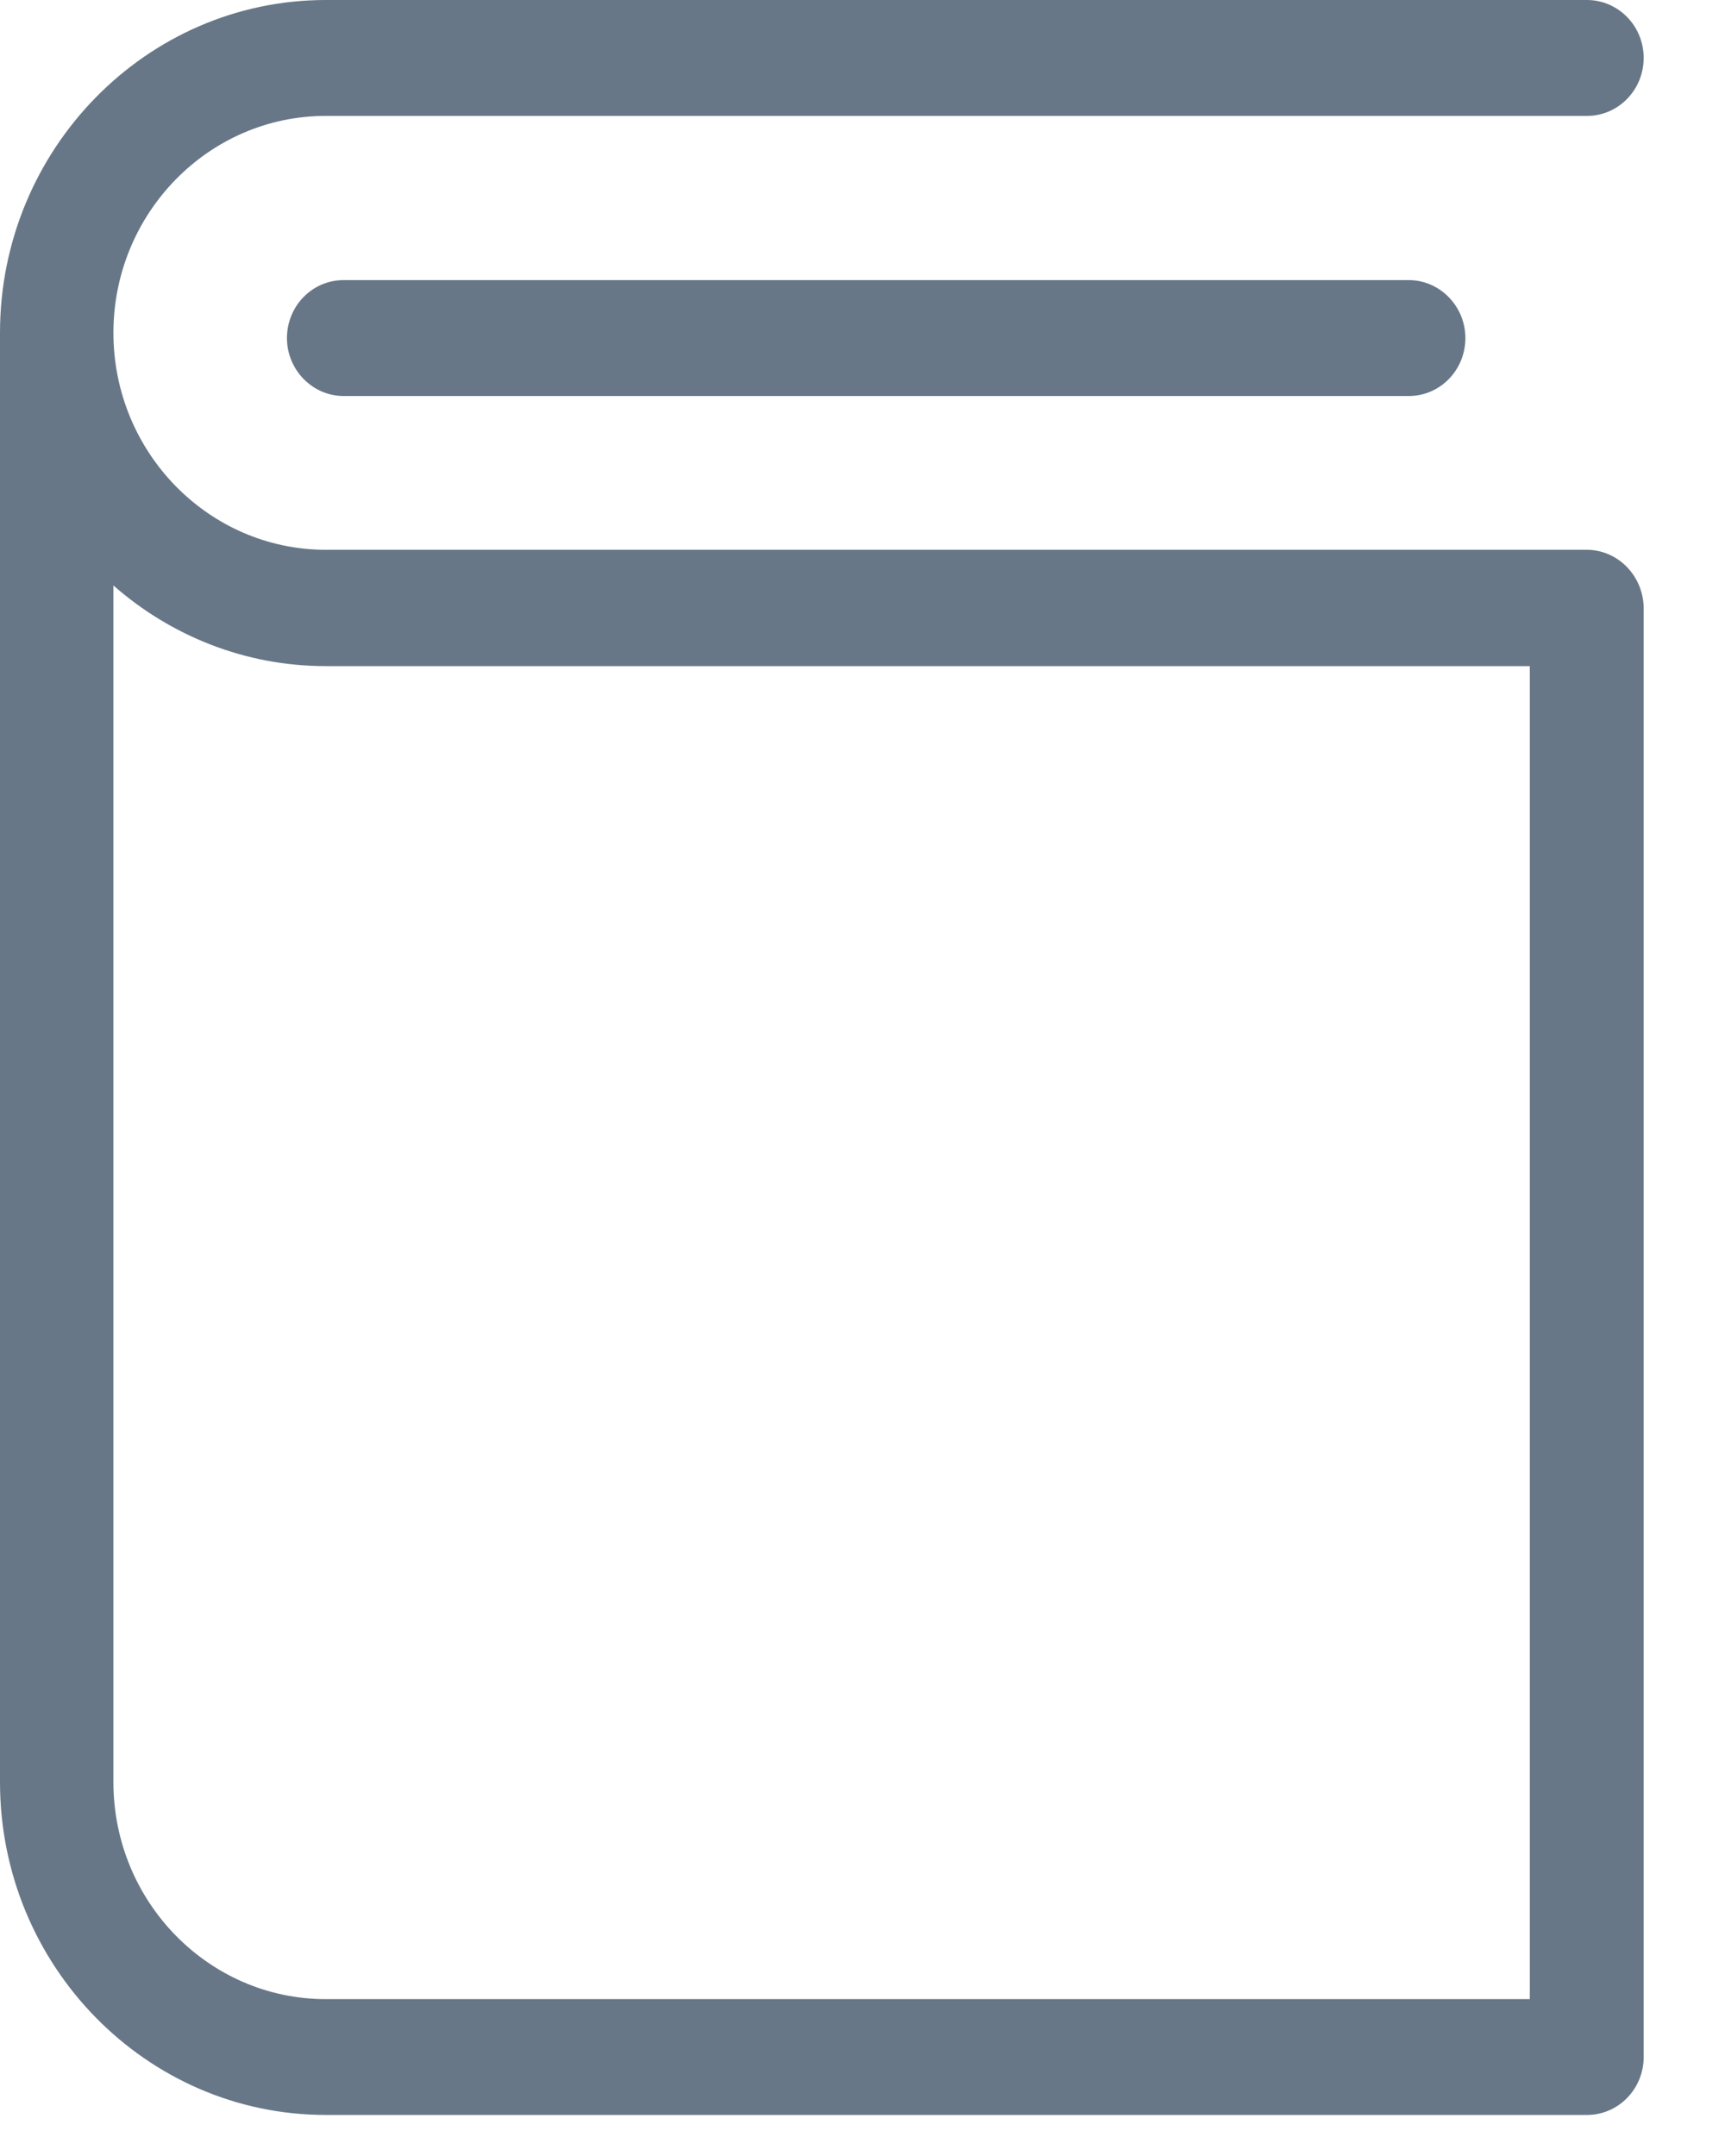 <svg width="20" height="25" viewBox="0 0 20 25" fill="none" xmlns="http://www.w3.org/2000/svg">
<path fill-rule="evenodd" clip-rule="evenodd" d="M3.777 6.375H18.394C18.76 6.375 19.052 6.678 19.057 7.047V23.853C19.057 24.221 18.765 24.524 18.399 24.524H3.777C1.696 24.524 0 22.792 0 20.665V3.859C0 1.733 1.696 0 3.777 0H18.399C18.76 0 19.057 0.298 19.057 0.672C19.057 1.041 18.765 1.344 18.399 1.344H3.777C2.417 1.344 1.315 2.475 1.315 3.859C1.315 5.248 2.422 6.375 3.777 6.375ZM3.777 23.181H17.737V7.724H3.777C2.837 7.724 1.977 7.37 1.315 6.789V20.665C1.315 22.054 2.422 23.181 3.777 23.181ZM3.327 3.92C3.327 3.551 3.618 3.248 3.984 3.248H16.333C16.694 3.248 16.99 3.551 16.99 3.92C16.99 4.289 16.699 4.592 16.333 4.592H3.984C3.623 4.592 3.327 4.289 3.327 3.92Z" fill="#677787"/>
</svg>
